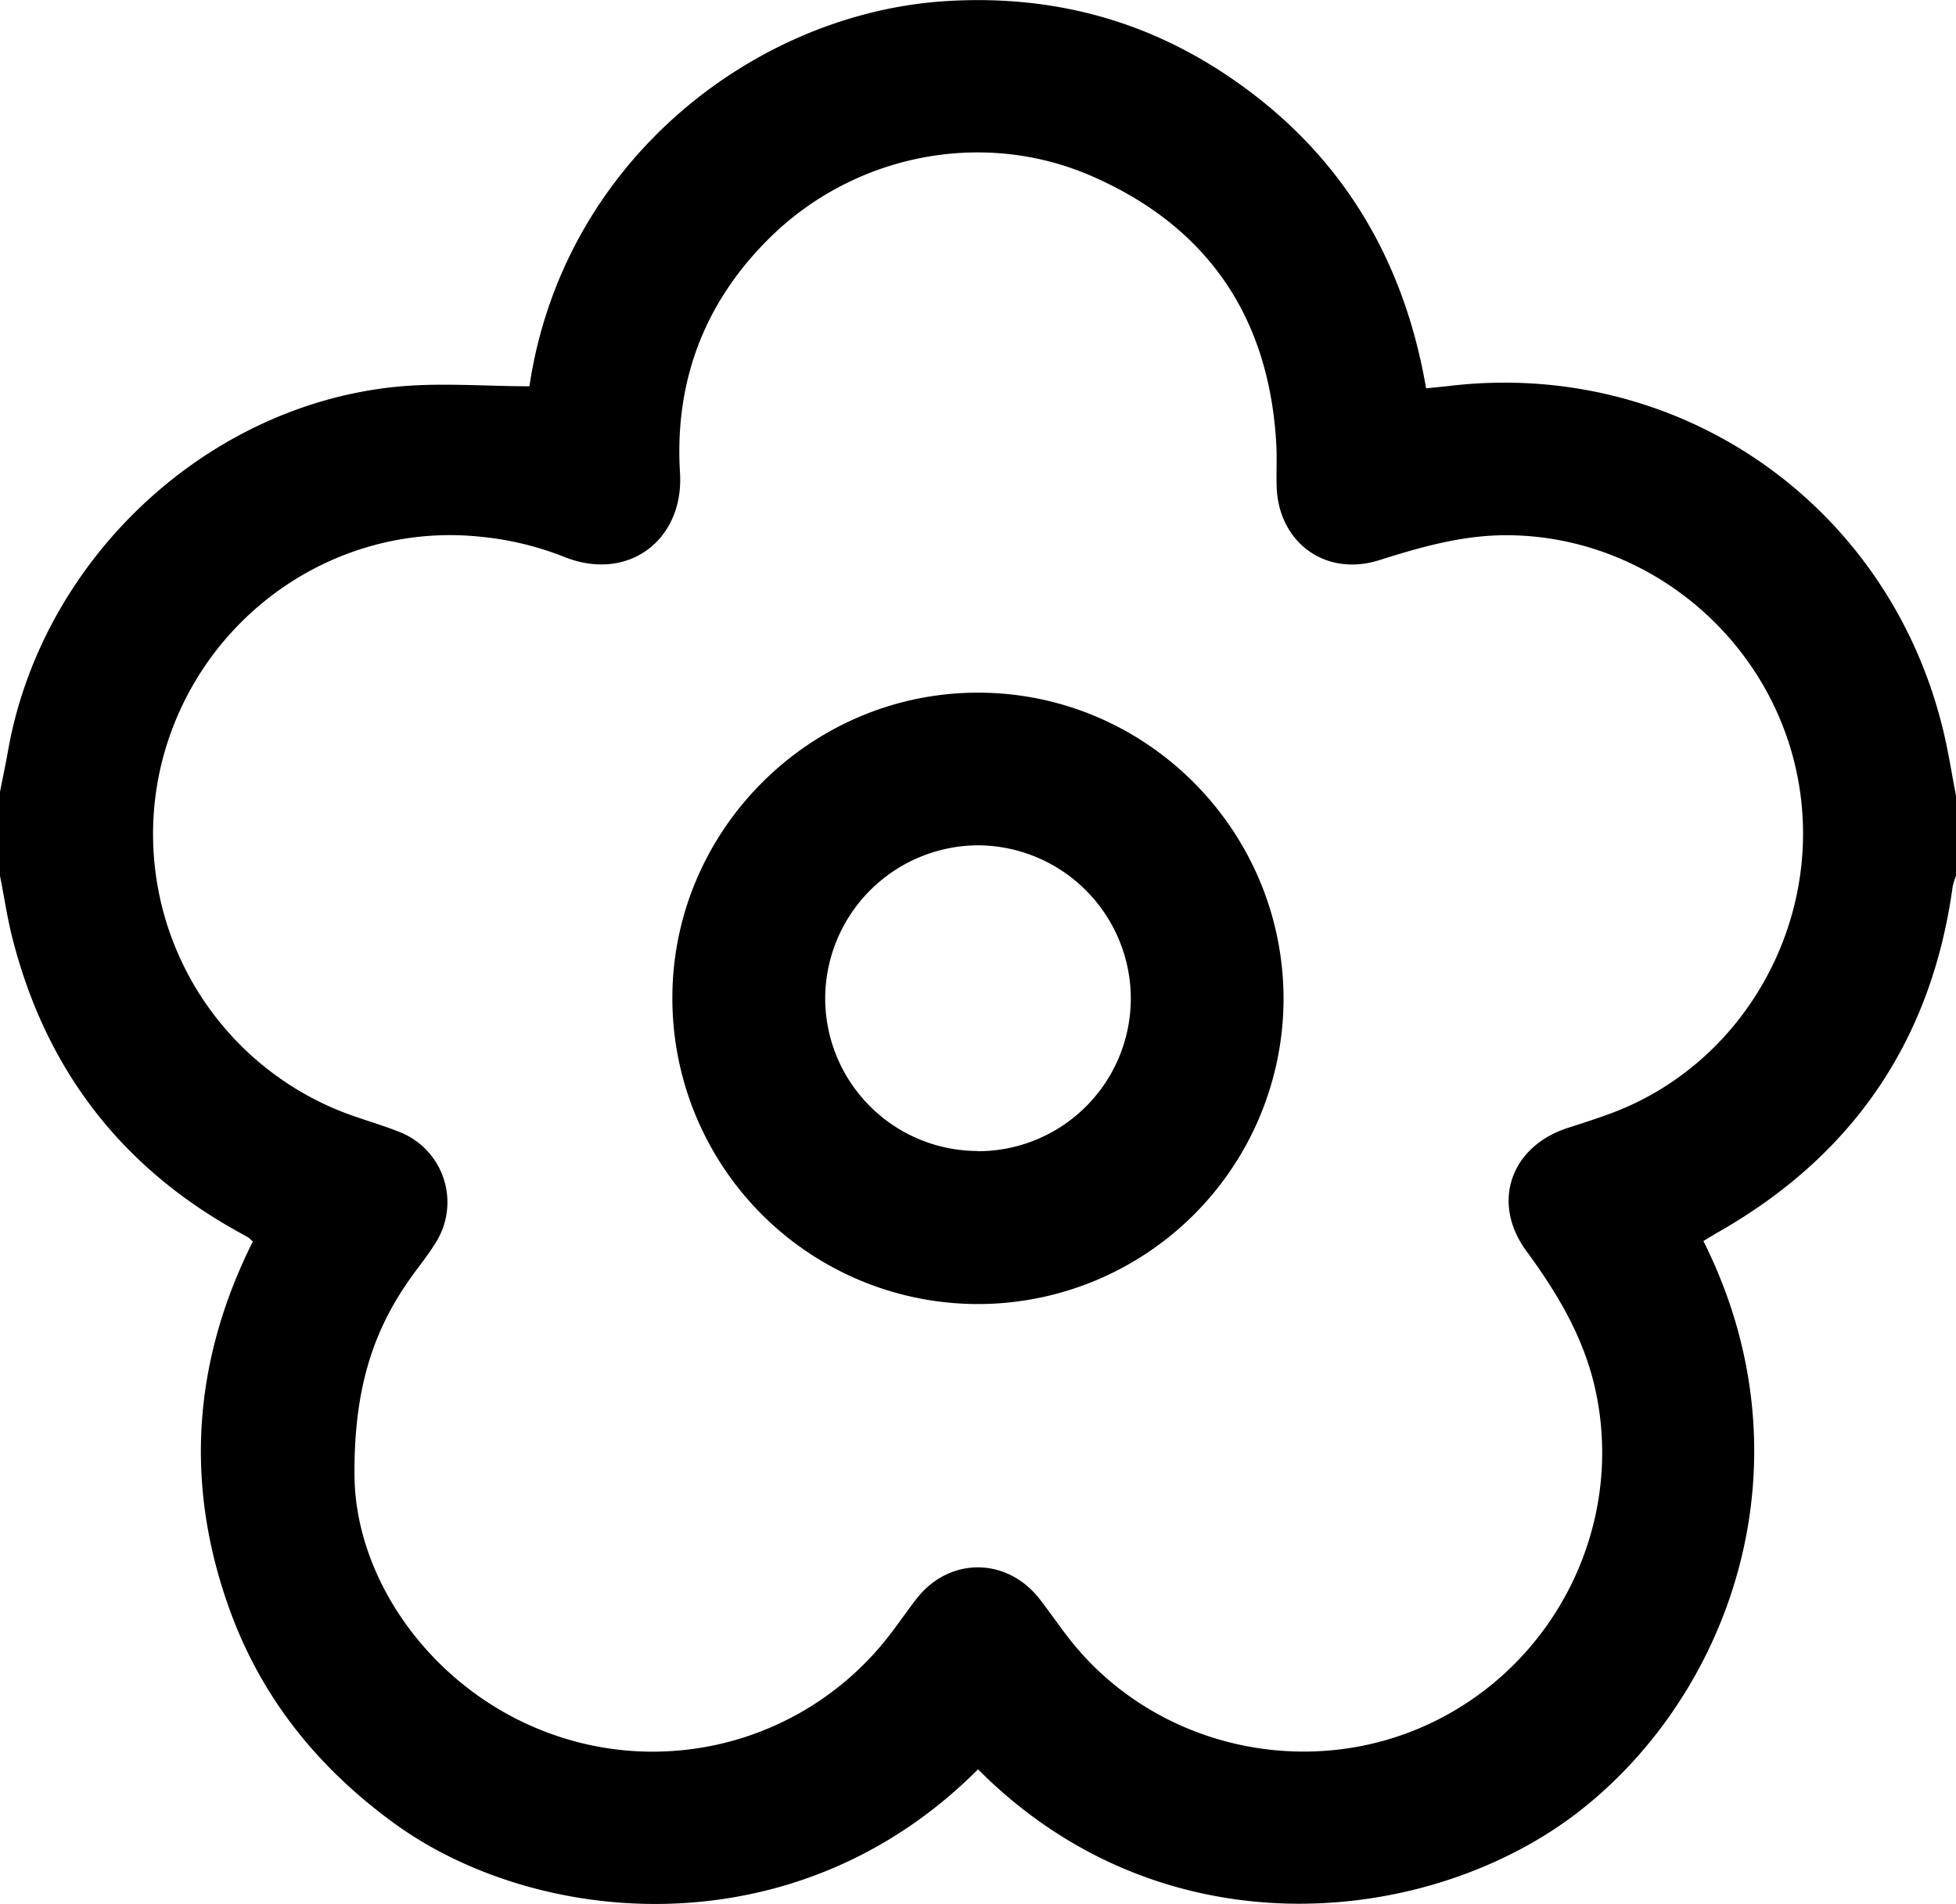 <svg id="Layer_1" data-name="Layer 1" xmlns="http://www.w3.org/2000/svg" viewBox="0 0 512 498.27">
    <path d="M834-385v21a18,18,0,0,0-.87,2.79c-5.55,40.37-26.17,70.48-61.57,90.56-1.25.71-2.47,1.48-3.68,2.21,28.77,57.34,7.51,117.45-31.69,148.6-38.43,30.55-109,39.1-158.18-10.35C530.36-82.41,462.73-89,425.52-115.82c-20-14.46-34.93-32.78-43.35-56-12-33-9.59-65.31,6-96.48a10.77,10.77,0,0,0-1.07-1c-.56-.34-1.16-.63-1.75-1q-46.39-25.2-59.8-76.27C324-352.25,323.17-358.18,322-364v-22c.66-3.39,1.39-6.77,2-10.17,8.55-49.91,51.18-90.57,101.31-95.79,11.63-1.2,23.49-.17,35.27-.17,8.82-59.21,59.31-97.65,108.91-100.79,25.33-1.6,49,3.84,70.57,17.4,31.05,19.56,49.08,48,55.23,83.92,2.37-.24,4.19-.39,6-.61,59.73-7.12,114.16,30.24,129,88.69C831.86-397.46,832.79-391.21,834-385ZM414.79-207.5c0,28.08,21.1,57.68,52.63,68.45a78.27,78.27,0,0,0,87.08-25.82c2.57-3.27,4.89-6.74,7.45-10,8.55-10.94,23.61-10.89,32.17.11,2.87,3.67,5.47,7.56,8.39,11.19,22.4,27.86,62.1,36.69,94.48,21.07,32.6-15.73,50.29-52,42.62-87-3-13.68-9.92-25.23-18.08-36.35-9.25-12.61-4.13-27.31,10.78-32.17,4-1.29,7.93-2.54,11.81-4,34.39-13,55.09-49.77,48.69-86.39-6.43-36.81-38.66-64.26-75.65-64.74-11.9-.15-23,3-34.14,6.53-14.06,4.45-26.45-4.64-26.85-19.4-.1-3.67.11-7.34-.09-11-1.86-33.28-18.06-57-48.51-70.2-28.6-12.39-62.2-5.45-84.18,16.33C506.3-514,498.52-493.3,500-469.43c1.05,17.49-13.58,28.76-30.51,21.87a80.3,80.3,0,0,0-21.76-5.2c-38.45-4-73.95,21.39-83.38,59.07a78.11,78.11,0,0,0,46.33,91.08c5.07,2.06,10.41,3.48,15.51,5.48a19.76,19.76,0,0,1,9.71,29.35c-2,3.24-4.47,6.22-6.67,9.36C419.63-244.79,414.68-229.7,414.79-207.5Z" transform="translate(-322 593.22)" />
    <path d="M577.88-251.95A80,80,0,0,1,498-332.27c.11-43.83,36.21-79.74,80.1-79.68,44.1.06,80,36.21,79.88,80.42A80,80,0,0,1,577.88-251.95Zm0-40A40,40,0,0,0,618-332a40.18,40.18,0,0,0-40.16-40A40.19,40.19,0,0,0,538-332.1,40,40,0,0,0,577.93-292Z" transform="translate(-322 593.22)" />
</svg>